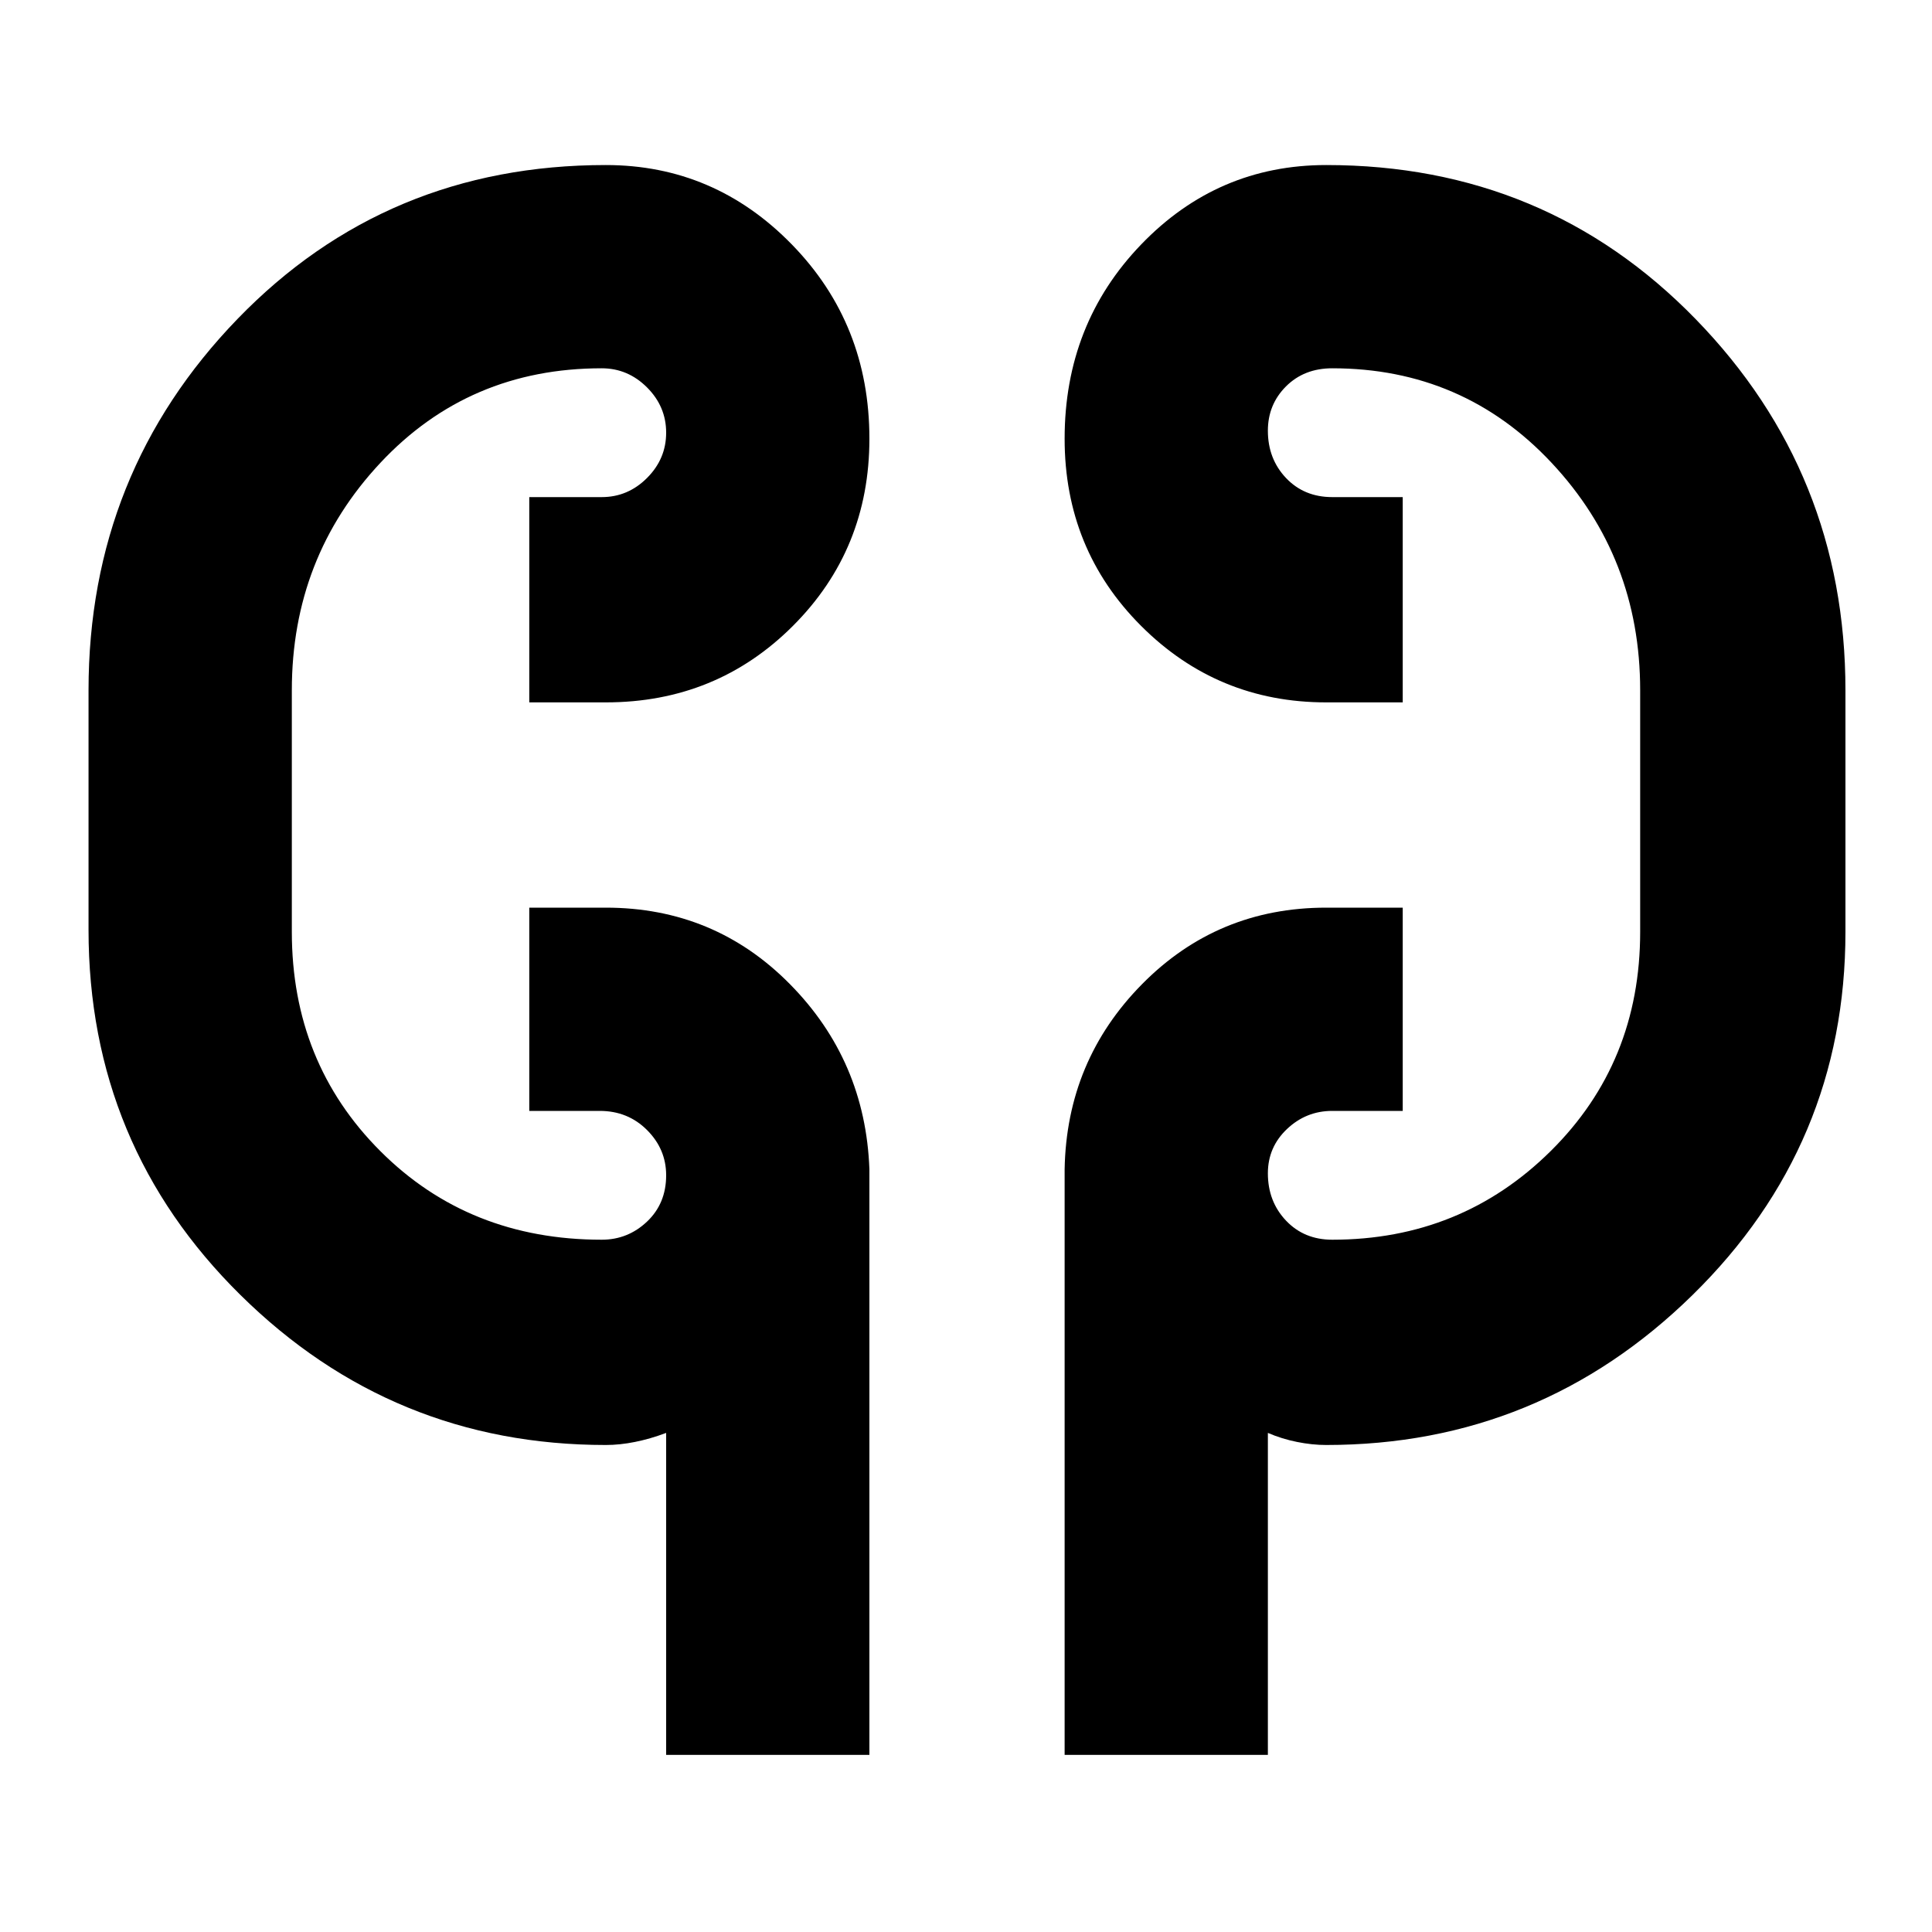 <svg xmlns="http://www.w3.org/2000/svg" height="40" width="40"><path d="M13.792 36.333v-6.666q-.334.125-.646.187-.313.063-.604.063-4.417 0-7.563-3.105-3.146-3.104-3.146-7.562v-4.958q0-4.5 3.084-7.688Q8 3.417 12.542 3.417q2.25 0 3.854 1.646Q18 6.708 18 9.083q0 2.292-1.583 3.875-1.584 1.584-3.875 1.584h-1.584v-4.25h1.5q.542 0 .938-.396.396-.396.396-.938 0-.541-.396-.937t-.938-.396q-2.75 0-4.583 1.958-1.833 1.959-1.833 4.709v5q0 2.708 1.833 4.541 1.833 1.834 4.583 1.834.542 0 .938-.375.396-.375.396-.959 0-.541-.396-.937T12.417 23h-1.459v-4.208h1.584q2.25 0 3.812 1.583 1.563 1.583 1.646 3.833v12.125Zm8.25 0V24.208q.041-2.25 1.604-3.833 1.562-1.583 3.812-1.583h1.584V23h-1.459q-.541 0-.937.375t-.396.917q0 .583.375.979t.958.396q2.667 0 4.521-1.834 1.854-1.833 1.854-4.541v-5q0-2.75-1.833-4.709-1.833-1.958-4.542-1.958-.583 0-.958.375t-.375.917q0 .583.375.979t.958.396h1.459v4.25h-1.584q-2.25 0-3.833-1.584-1.583-1.583-1.583-3.875 0-2.375 1.583-4.02 1.583-1.646 3.833-1.646 4.542 0 7.646 3.187 3.104 3.188 3.104 7.688v5q0 4.416-3.166 7.52-3.167 3.105-7.584 3.105-.291 0-.604-.063-.312-.062-.604-.187v6.666Zm-16-17.916v-3.5Zm27.916-3.5v4.375Z"/></svg>
